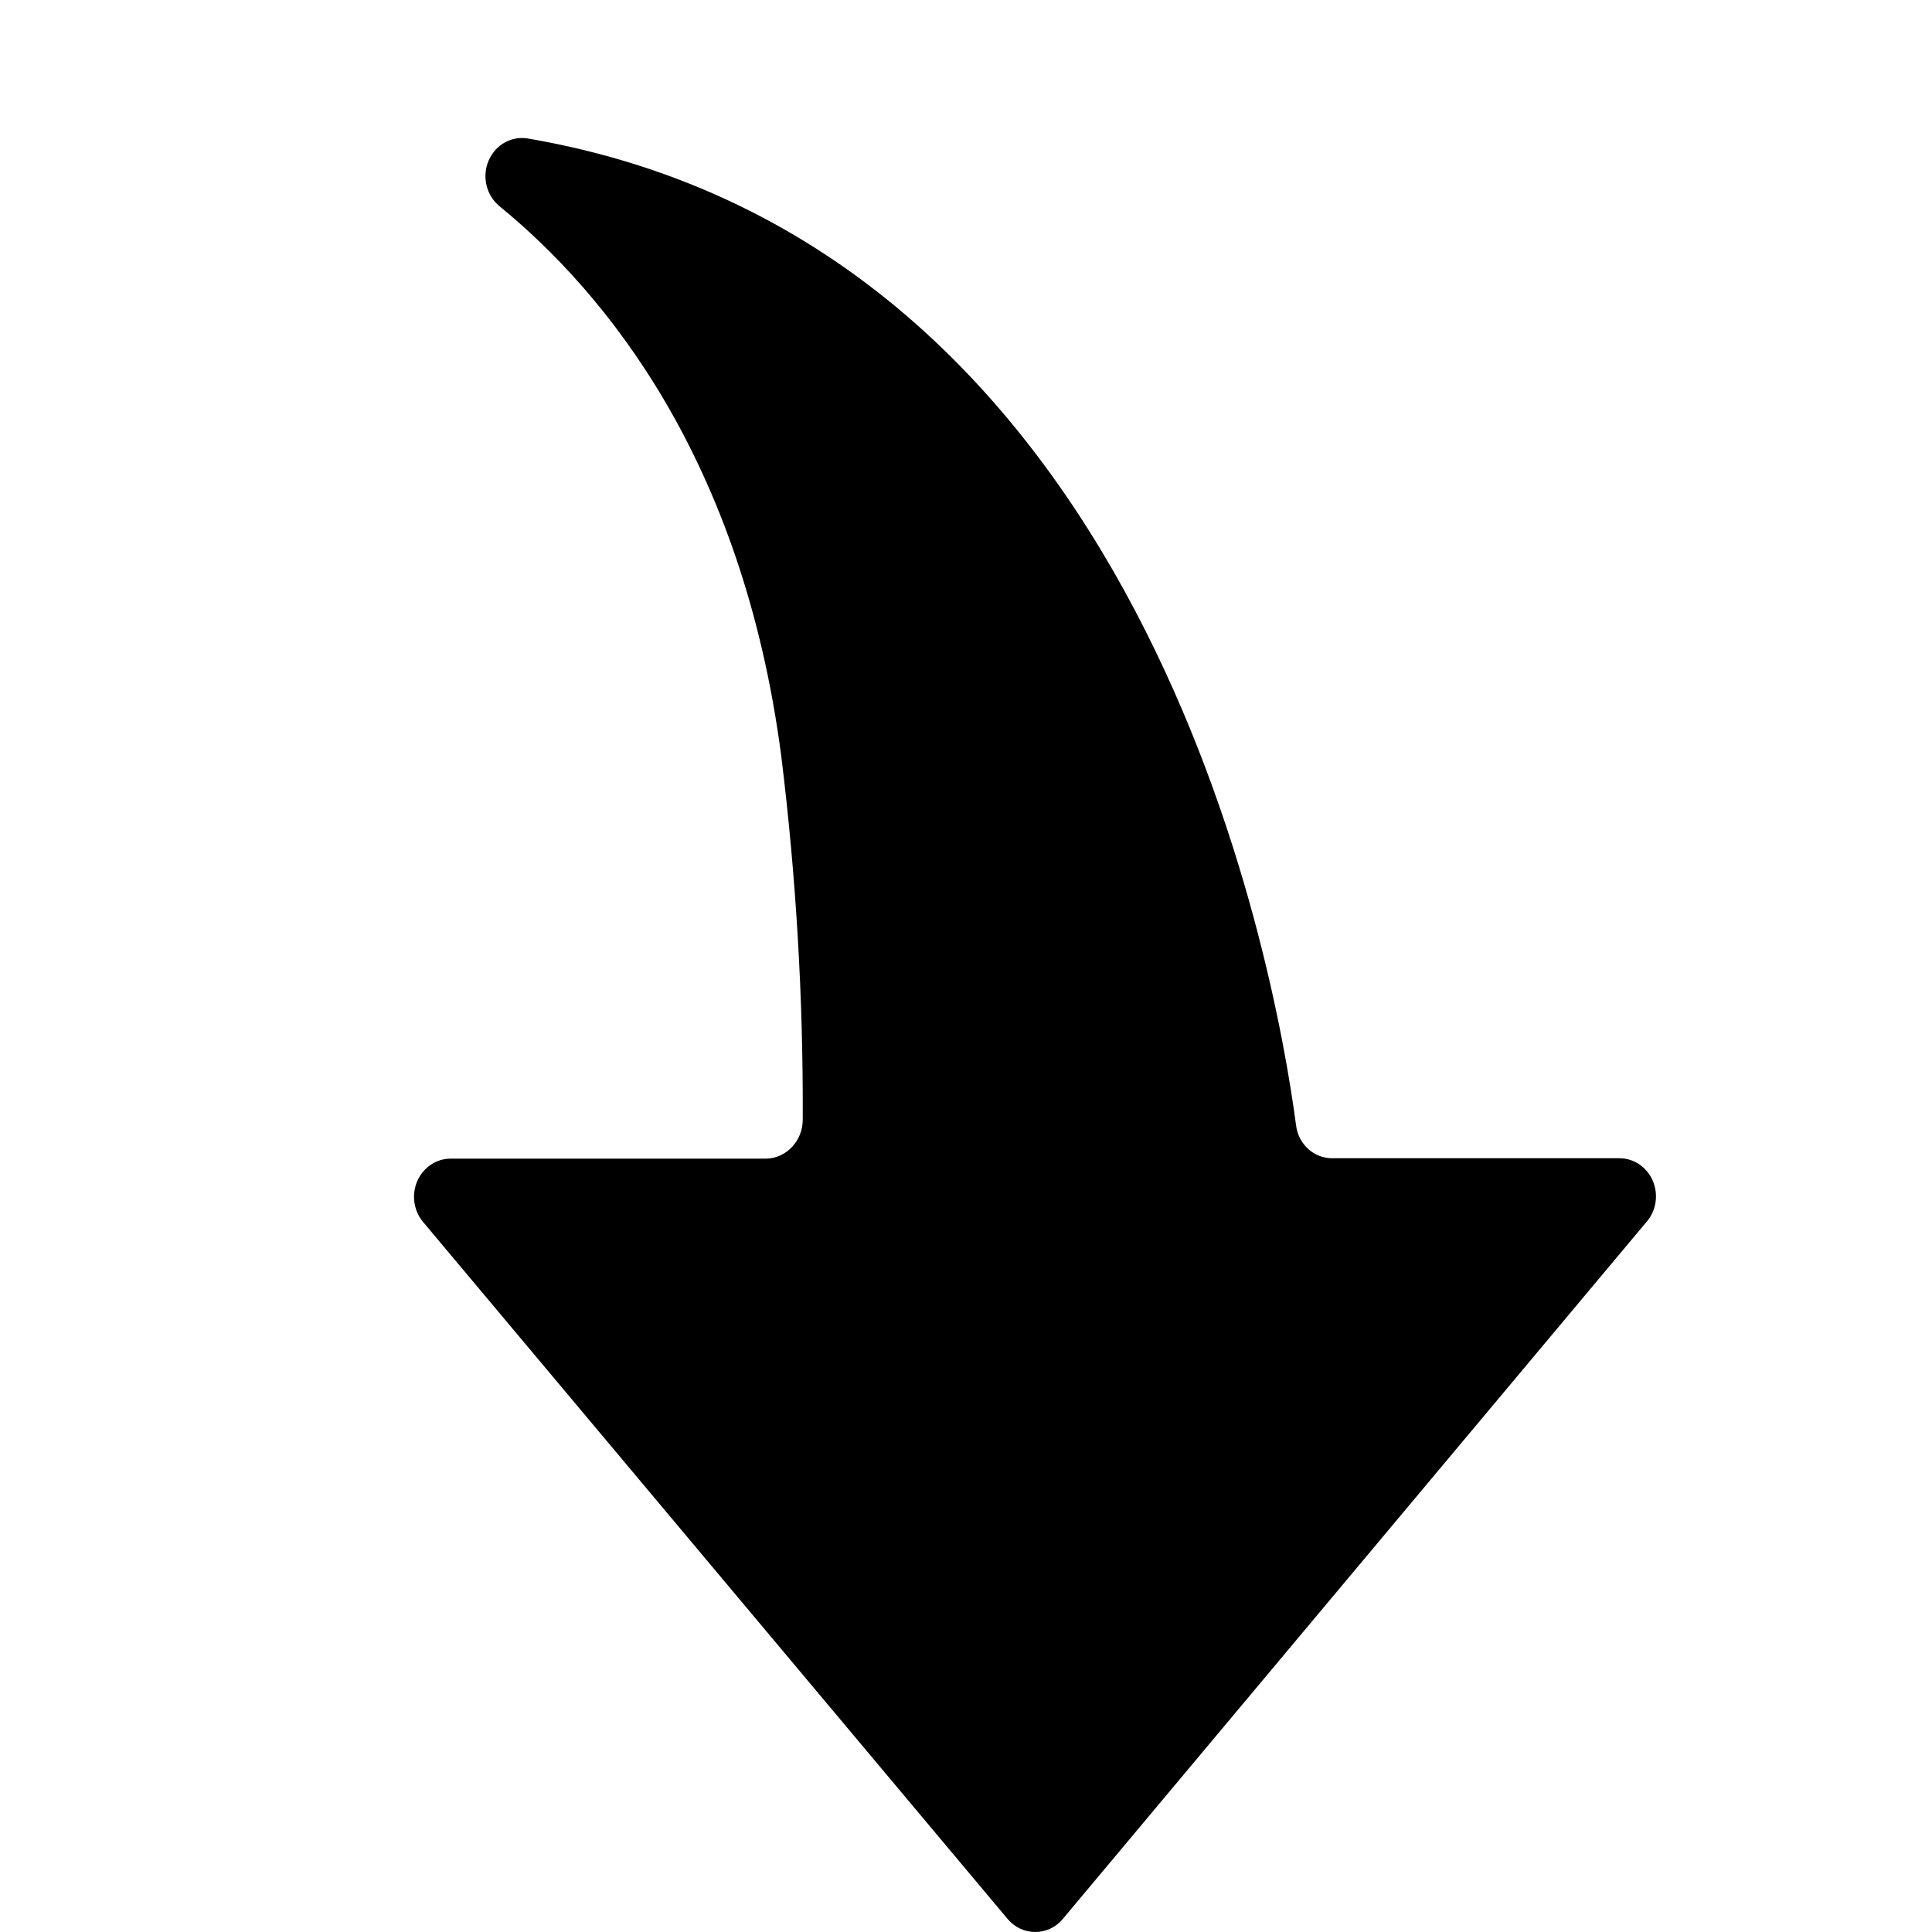 <?xml version="1.0" encoding="UTF-8"?>
<svg class="icon" fill="currentColor" width="14px" height="14px" viewBox="0 0 14 14" version="1.1" xmlns="http://www.w3.org/2000/svg" xmlns:xlink="http://www.w3.org/1999/xlink">
    <title>icon_decline</title>
    <g id="页面-1" stroke="none" stroke-width="1" fill="none" fill-rule="evenodd">
        <g id="交互状态和切图" transform="translate(-330, -338)">
            <g id="icon_decline" transform="translate(330, 338)">
                <g id="shangsheng" transform="translate(3, 1)" fill="currentColor" fill-rule="nonzero">
                    <path d="M4.701,0.094 L8.934,5.149 C9.003,5.23 9.019,5.346 8.976,5.445 C8.933,5.544 8.839,5.607 8.735,5.607 L6.654,5.607 C6.522,5.606 6.409,5.708 6.392,5.844 C6.236,7.021 5.294,12.225 0.833,12.995 C0.713,13.019 0.593,12.955 0.542,12.839 C0.491,12.724 0.522,12.587 0.618,12.507 C1.382,11.883 2.38,10.674 2.661,8.523 C2.769,7.648 2.821,6.768 2.817,5.887 C2.817,5.733 2.699,5.607 2.552,5.604 L0.265,5.604 C0.161,5.604 0.067,5.54 0.024,5.442 C-0.019,5.343 -0.003,5.227 0.066,5.145 L4.302,0.094 C4.352,0.034 4.425,0 4.502,0 C4.578,0 4.651,0.034 4.701,0.094 Z" id="路径" transform="translate(4.5, 6.5) scale(1, -1) translate(-4.5, -6.5) "></path>
                </g>
                <rect id="矩形" fill-opacity="0" fill="currentColor" transform="translate(7, 7) scale(1, -1) translate(-7, -7) " x="0" y="0" width="14" height="14"></rect>
            </g>
        </g>
    </g>
</svg>
